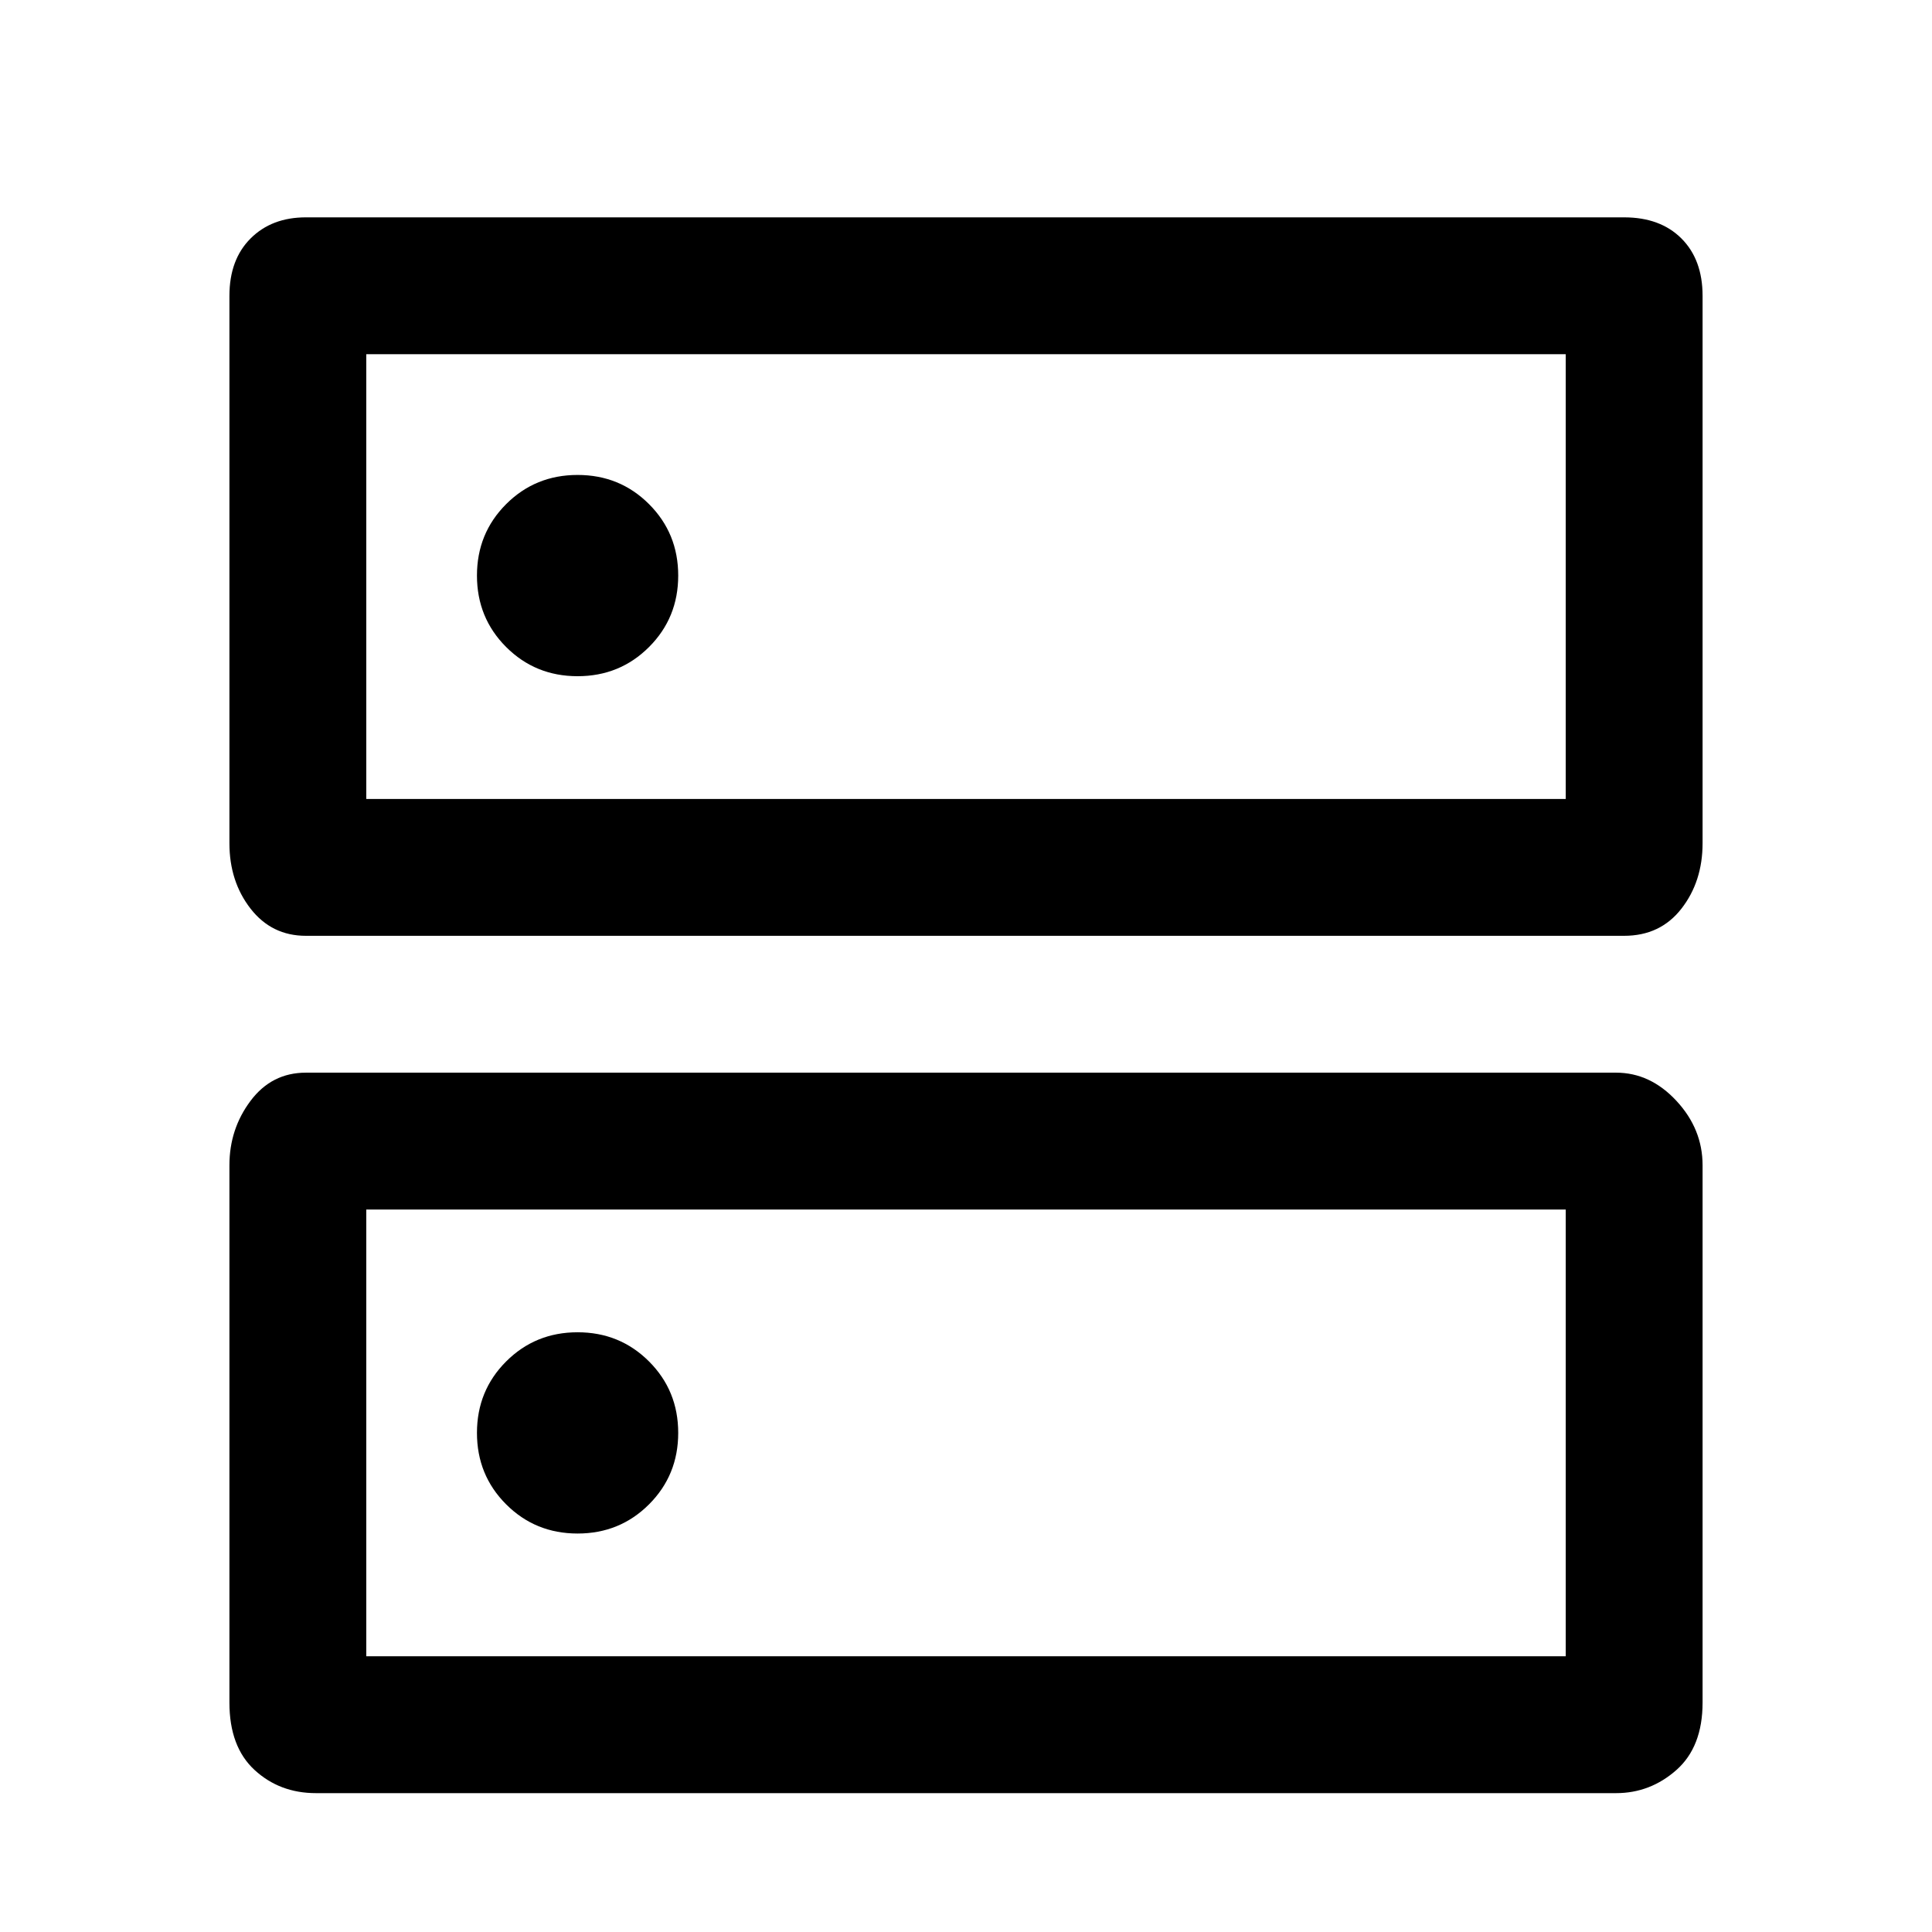 <svg xmlns="http://www.w3.org/2000/svg" height="48" width="48"><path d="M14.35 11.8q-1.05 0-1.775.725-.725.725-.725 1.775 0 1.05.725 1.775.725.725 1.775.725 1.05 0 1.775-.725.725-.725.725-1.775 0-1.05-.725-1.775-.725-.725-1.775-.725Zm0 21.3q-1.05 0-1.775.725-.725.725-.725 1.775 0 1.05.725 1.775.725.725 1.775.725 1.05 0 1.775-.725.725-.725.725-1.775 0-1.05-.725-1.775-.725-.725-1.775-.725ZM7.6 5.4h32.75q.9 0 1.425.525T42.3 7.35v13.6q0 .95-.525 1.625t-1.425.675H7.6q-.85 0-1.375-.675T5.7 20.95V7.35q0-.9.525-1.425T7.6 5.4Zm1.5 3.4v11.05h29.8V8.8ZM7.6 26.65h32.55q.85 0 1.5.7t.65 1.6V42.3q0 1.1-.65 1.675t-1.5.575H7.85q-.9 0-1.525-.575Q5.7 43.4 5.7 42.3V28.95q0-.9.525-1.6.525-.7 1.375-.7Zm1.5 3.4v11.1h29.8v-11.1Zm0-21.25v11.05Zm0 21.25v11.1Z"/></svg>
